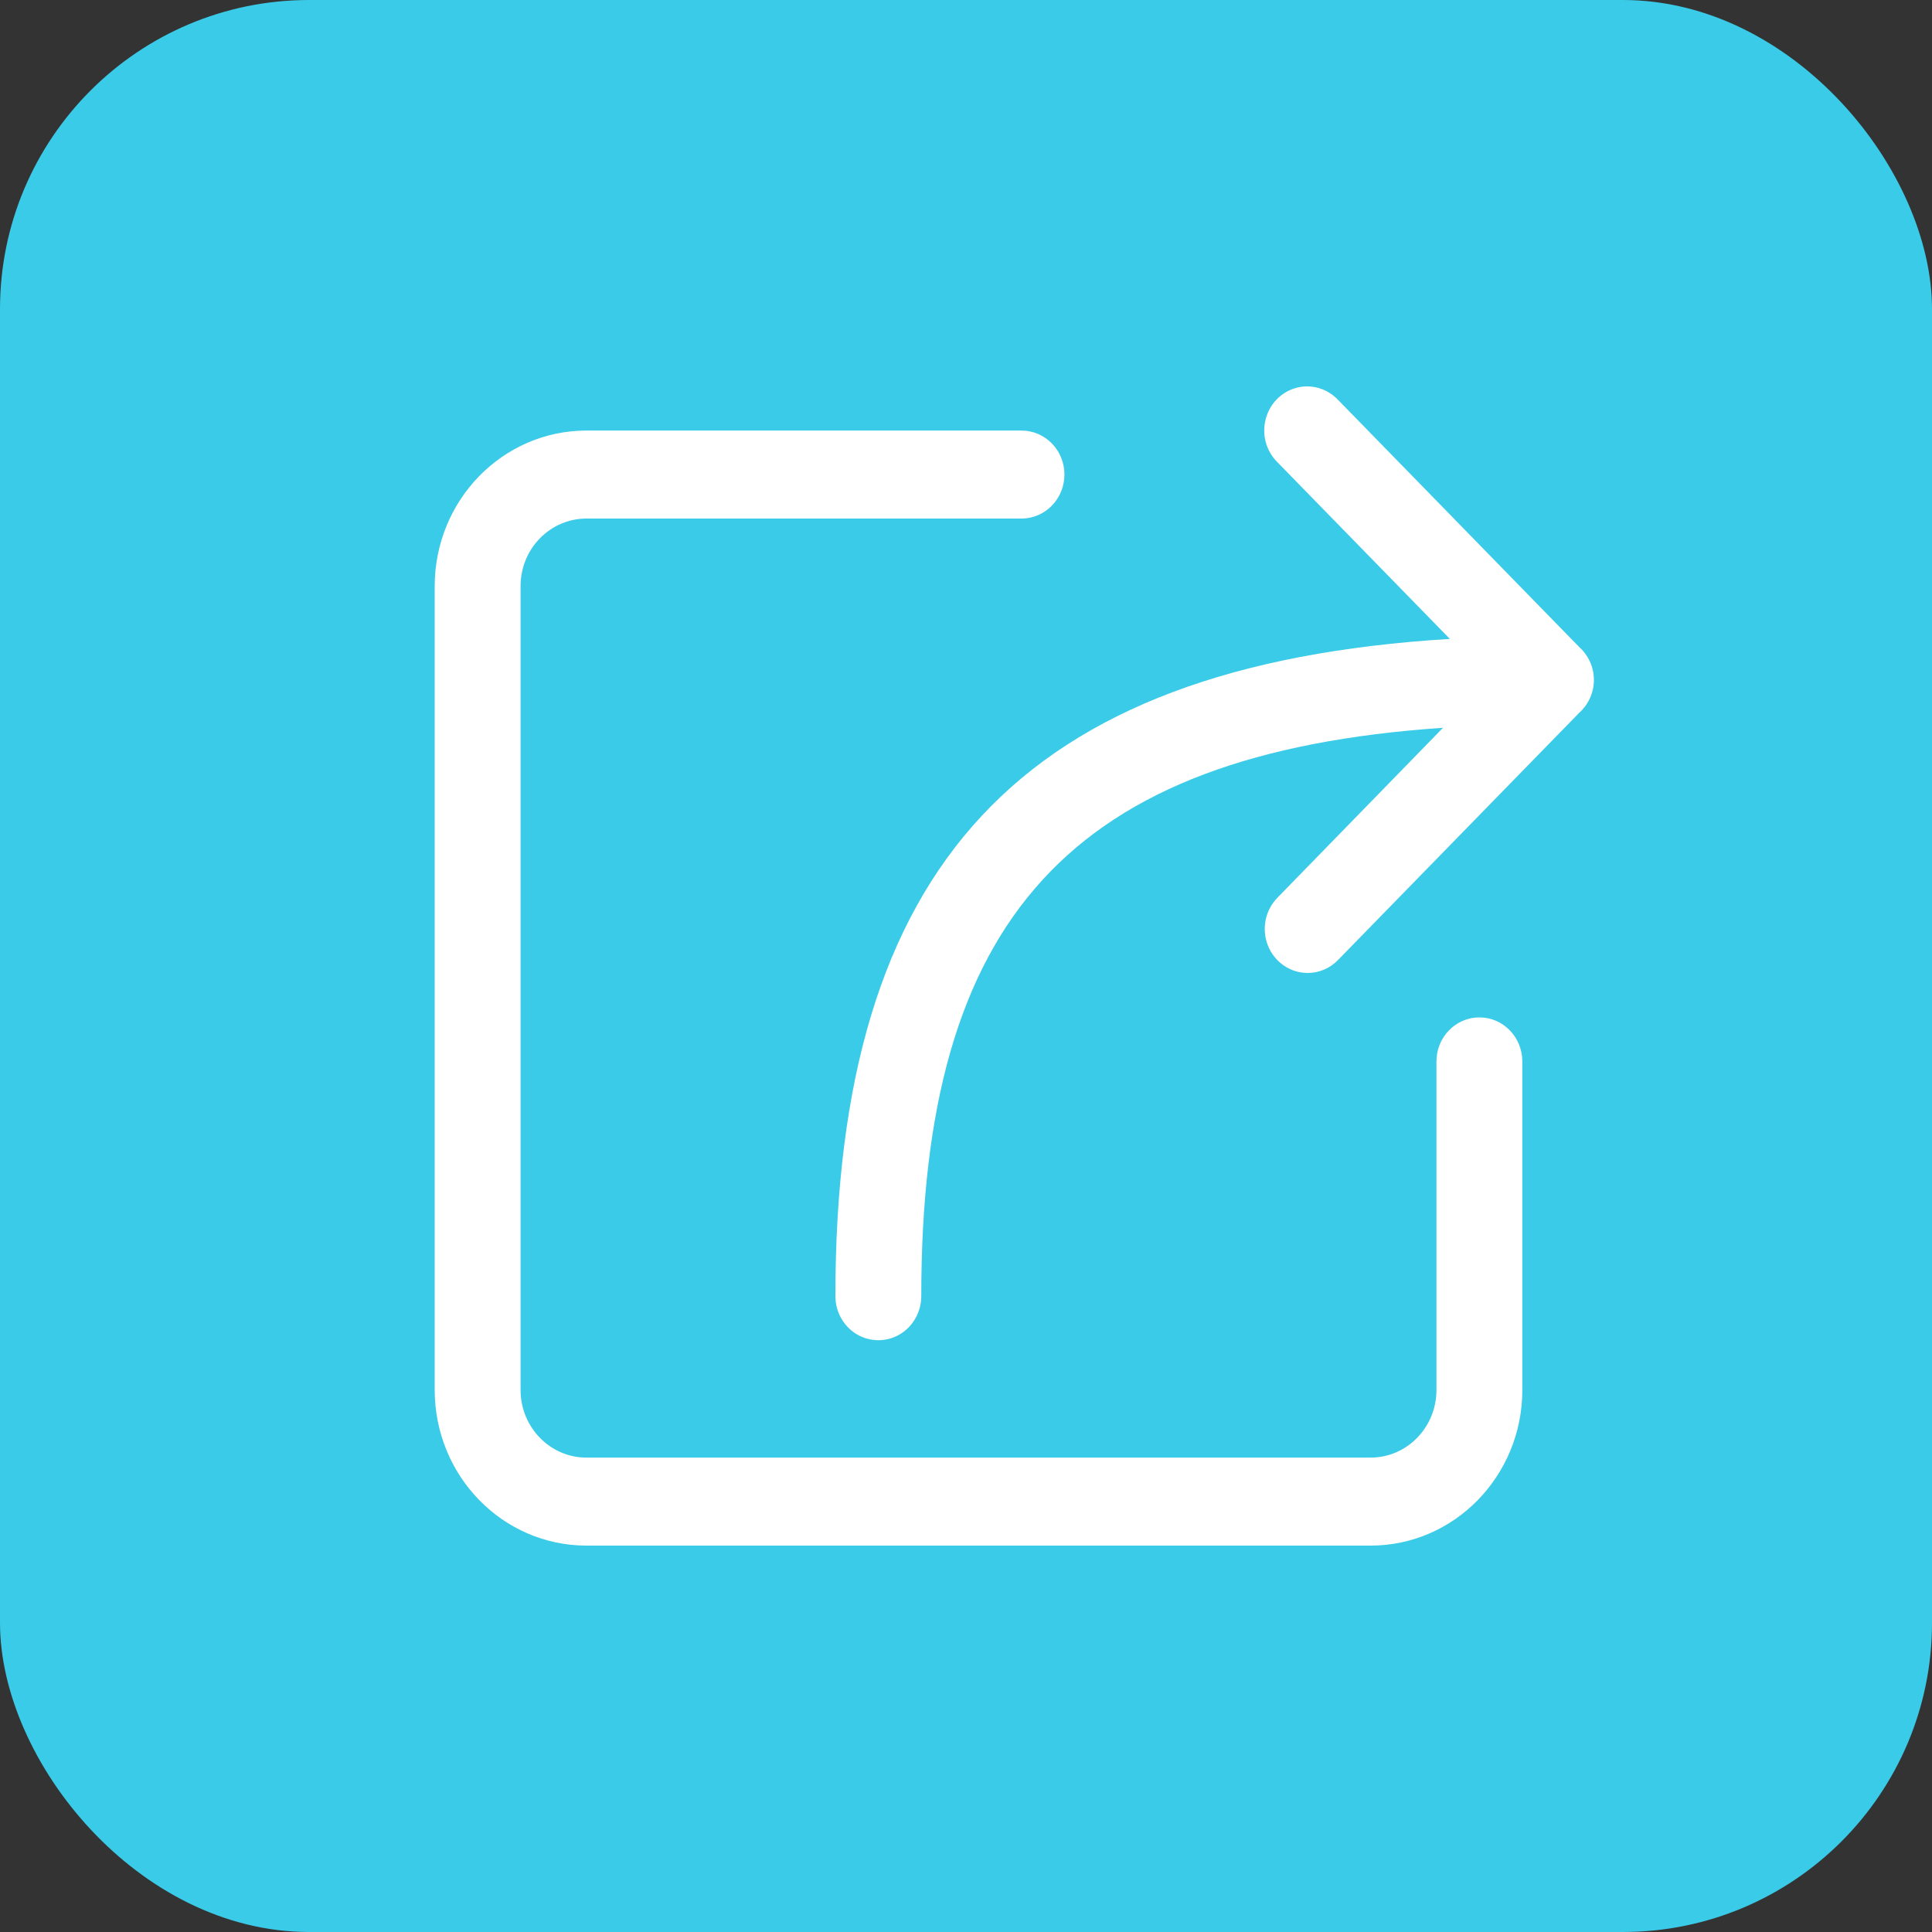 <?xml version="1.0" encoding="UTF-8"?>
<svg width="20px" height="20px" viewBox="0 0 20 20" version="1.1" xmlns="http://www.w3.org/2000/svg" xmlns:xlink="http://www.w3.org/1999/xlink">
    <rect x="0" y="0" width="20" height="20" fill="#333333" stroke="none"/>
    <!-- Generator: Sketch 64 (93537) - https://sketch.com -->
    <title>配置</title>
    <desc>Created with Sketch.</desc>
    <defs>
        <rect id="path-1" x="0" y="0" width="20" height="20" rx="3.2"></rect>
    </defs>
    <g id="蓝紫新风格" stroke="none" stroke-width="1" fill="none" fill-rule="evenodd">
        <g id="切图" transform="translate(-62, -709)">
            <g id="配置" transform="translate(62, 709)">
                <mask id="mask-2" fill="white">
                    <use xlink:href="#path-1"></use>
                </mask>
                <use id="矩形" fill="#3ACBE9" fill-rule="nonzero" xlink:href="#path-1"></use>
                <path d="M15.315,10.532 C15.56,10.532 15.759,10.736 15.759,10.988 L15.759,14.39 C15.759,15.278 15.055,16 14.189,16 L6.07,16 C5.203,15.999 4.501,15.279 4.5,14.39 L4.5,6.067 C4.501,5.178 5.203,4.458 6.07,4.457 L10.574,4.457 C10.82,4.457 11.019,4.661 11.019,4.912 C11.019,5.164 10.82,5.368 10.574,5.368 L6.07,5.368 C5.694,5.369 5.389,5.681 5.389,6.067 L5.389,14.39 C5.389,14.775 5.695,15.089 6.07,15.089 L14.189,15.089 C14.565,15.089 14.87,14.775 14.87,14.39 L14.87,10.988 C14.87,10.736 15.069,10.532 15.315,10.532 L15.315,10.532 Z M16.345,6.695 C16.439,6.779 16.5,6.901 16.5,7.039 C16.5,7.176 16.439,7.298 16.345,7.382 L13.851,9.938 C13.768,10.024 13.655,10.072 13.537,10.072 C13.357,10.072 13.195,9.961 13.126,9.79 C13.058,9.62 13.096,9.424 13.223,9.294 L14.938,7.534 C11.078,7.797 9.537,9.514 9.537,13.418 C9.537,13.581 9.452,13.731 9.315,13.813 C9.177,13.894 9.008,13.894 8.87,13.813 C8.733,13.731 8.648,13.581 8.648,13.418 C8.648,8.963 10.565,6.884 15.009,6.614 L13.223,4.784 C13.107,4.669 13.061,4.5 13.102,4.341 C13.142,4.181 13.263,4.057 13.419,4.015 C13.574,3.973 13.739,4.021 13.851,4.139 L16.345,6.695 L16.345,6.695 Z" id="形状" fill="#FFFFFF" fill-rule="nonzero" mask="url(#mask-2)"></path>
            </g>
        </g>
    </g>
</svg>
